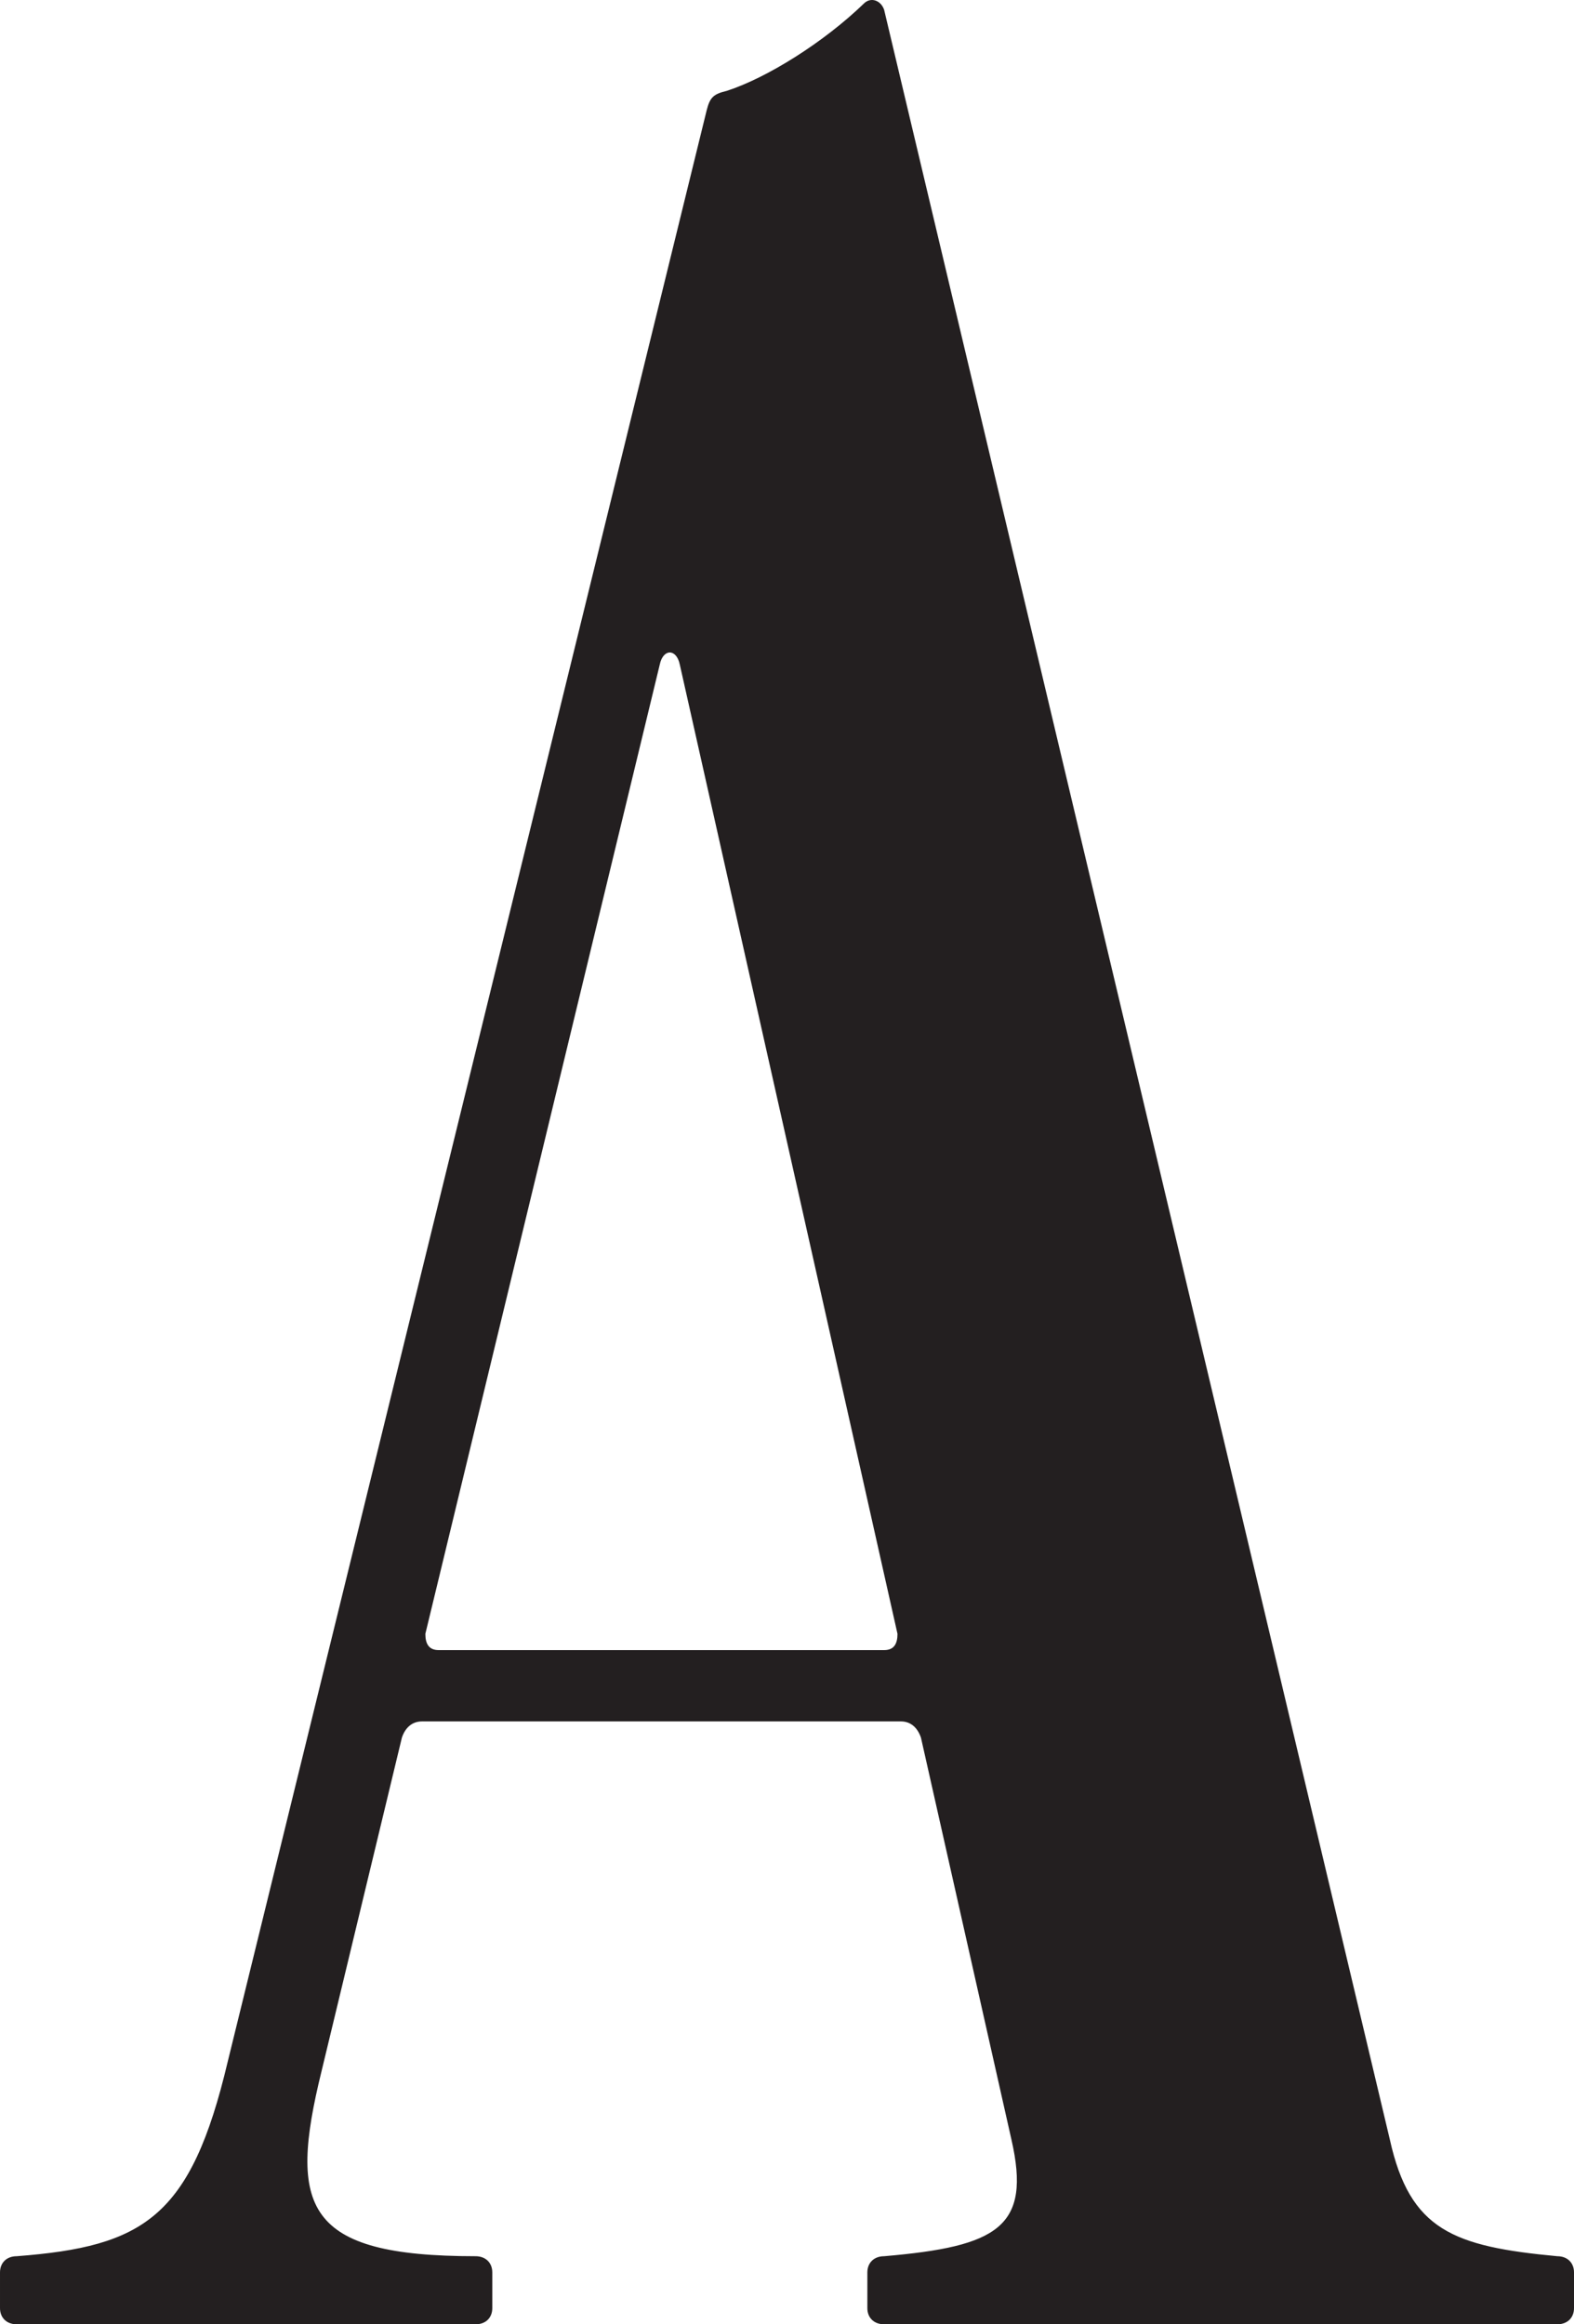 <svg xmlns="http://www.w3.org/2000/svg" width="21" height="31" viewBox="0 0 21 31">
    <g fill="none" fill-rule="evenodd">
        <g fill="#231F20">
            <path d="M161.528 13.045c-.536.519-1.296.994-1.832 1.167-.179.043-.224.087-.268.26l-6.39 26.026c-.491 2.075-1.117 2.464-2.815 2.594-.134 0-.223.087-.223.216v.476c0 .13.09.216.223.216h6.122c.134 0 .223-.086.223-.216v-.476c0-.13-.09-.216-.223-.216-2.28 0-2.502-.648-2.056-2.464l1.073-4.453c.044-.13.134-.216.268-.216h6.39c.133 0 .222.086.267.216l1.207 5.36c.268 1.168-.18 1.427-1.698 1.557-.134 0-.224.087-.224.216v.476c0 .13.09.216.224.216h8.98c.135 0 .224-.086.224-.216v-.476c0-.13-.09-.216-.223-.216-1.385-.13-1.966-.346-2.234-1.556l-6.747-28.405c-.045-.13-.179-.172-.268-.086zm-5.675 21.963c-.134 0-.178-.087-.178-.217l3.127-12.926c.045-.217.224-.217.268 0l2.904 12.926c0 .13-.044.217-.178.217h-5.943z" transform="translate(-150 -13)"/>
        </g>
    </g>
</svg>
